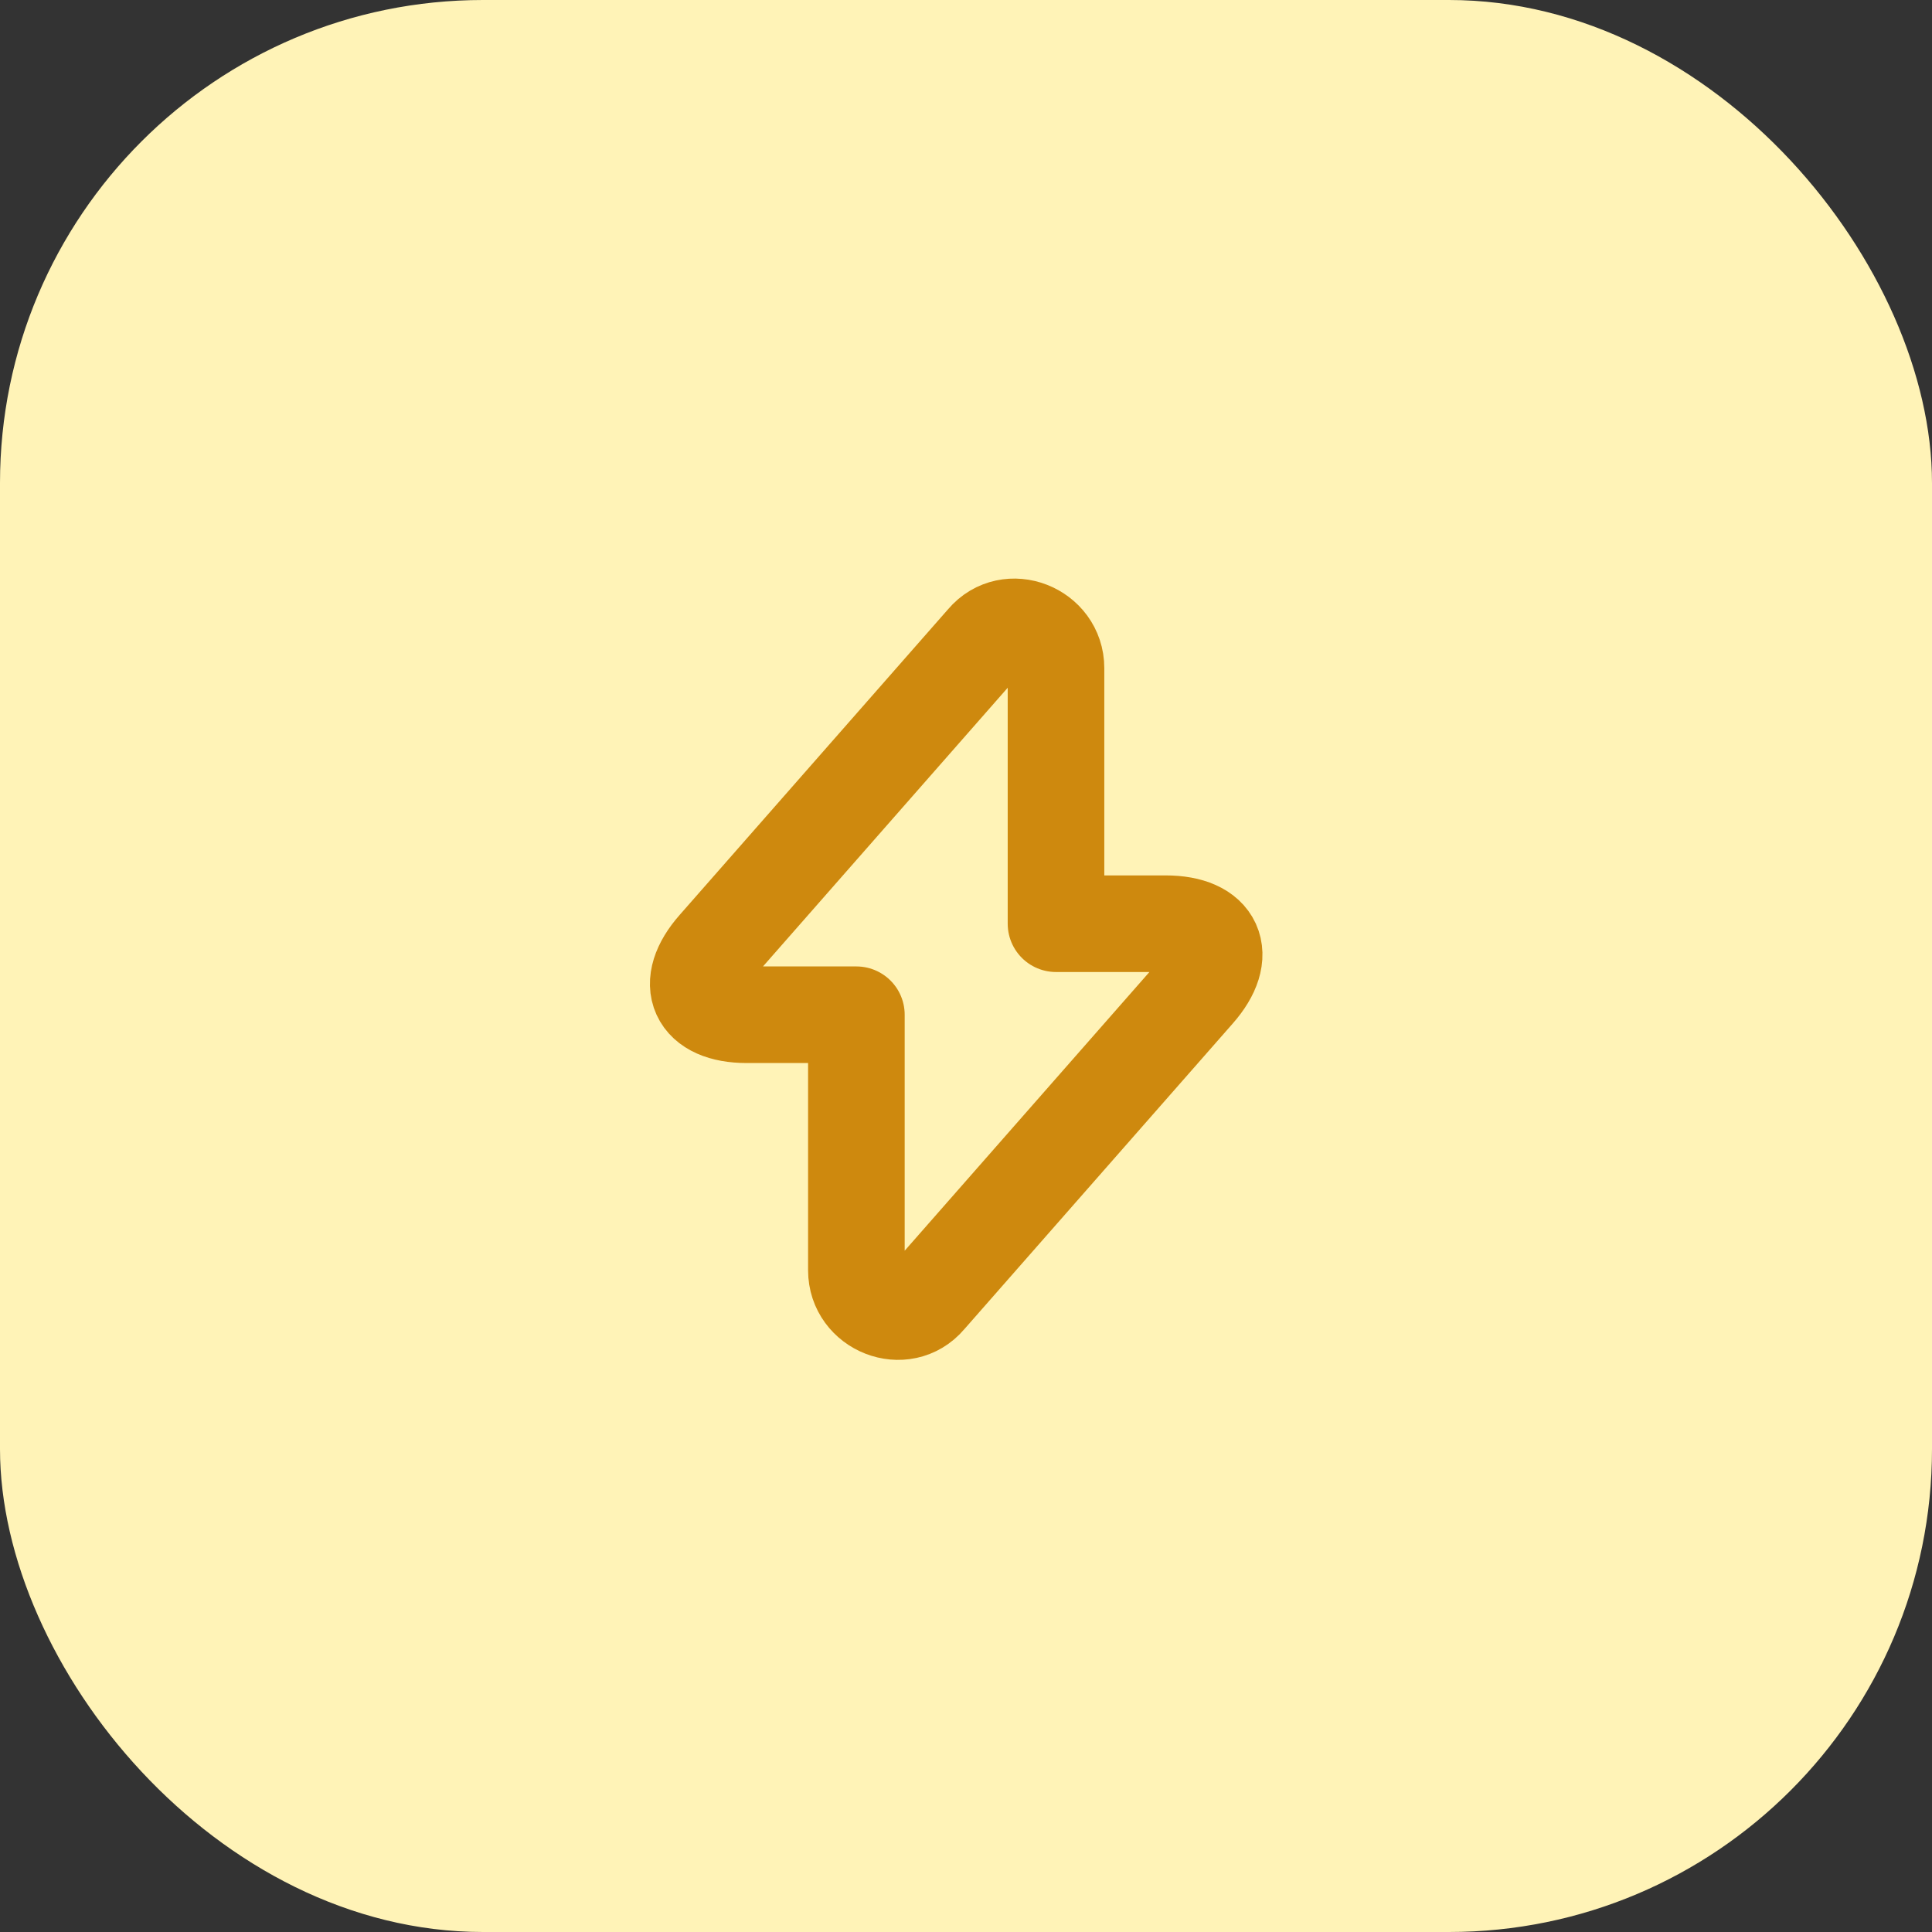 <svg width="80" height="80" viewBox="0 0 80 80" fill="none" xmlns="http://www.w3.org/2000/svg">
<rect x="0" y="0" width="80" height="80" fill="#333333" stroke="none"/>
<g clip-path="url(#clip0_26_966)">
<rect width="80" height="80" rx="20" fill="#FFF3B7"/>
<path d="M30.92 42.018H35.461V52.6C35.461 54.145 37.414 54.917 38.413 53.736L49.54 41.065C50.903 39.52 50.312 38.249 48.269 38.249H43.727V27.667C43.727 26.122 41.774 25.351 40.775 26.531L29.648 39.203C28.285 40.747 28.876 42.018 30.92 42.018Z" stroke="#CE890E" stroke-width="4" stroke-miterlimit="10" stroke-linecap="round" stroke-linejoin="round"/>
</g>
<defs>
<clipPath id="clip0_26_966">
<rect width="80" height="80" rx="20" fill="white"/>
</clipPath>
</defs>
</svg>
